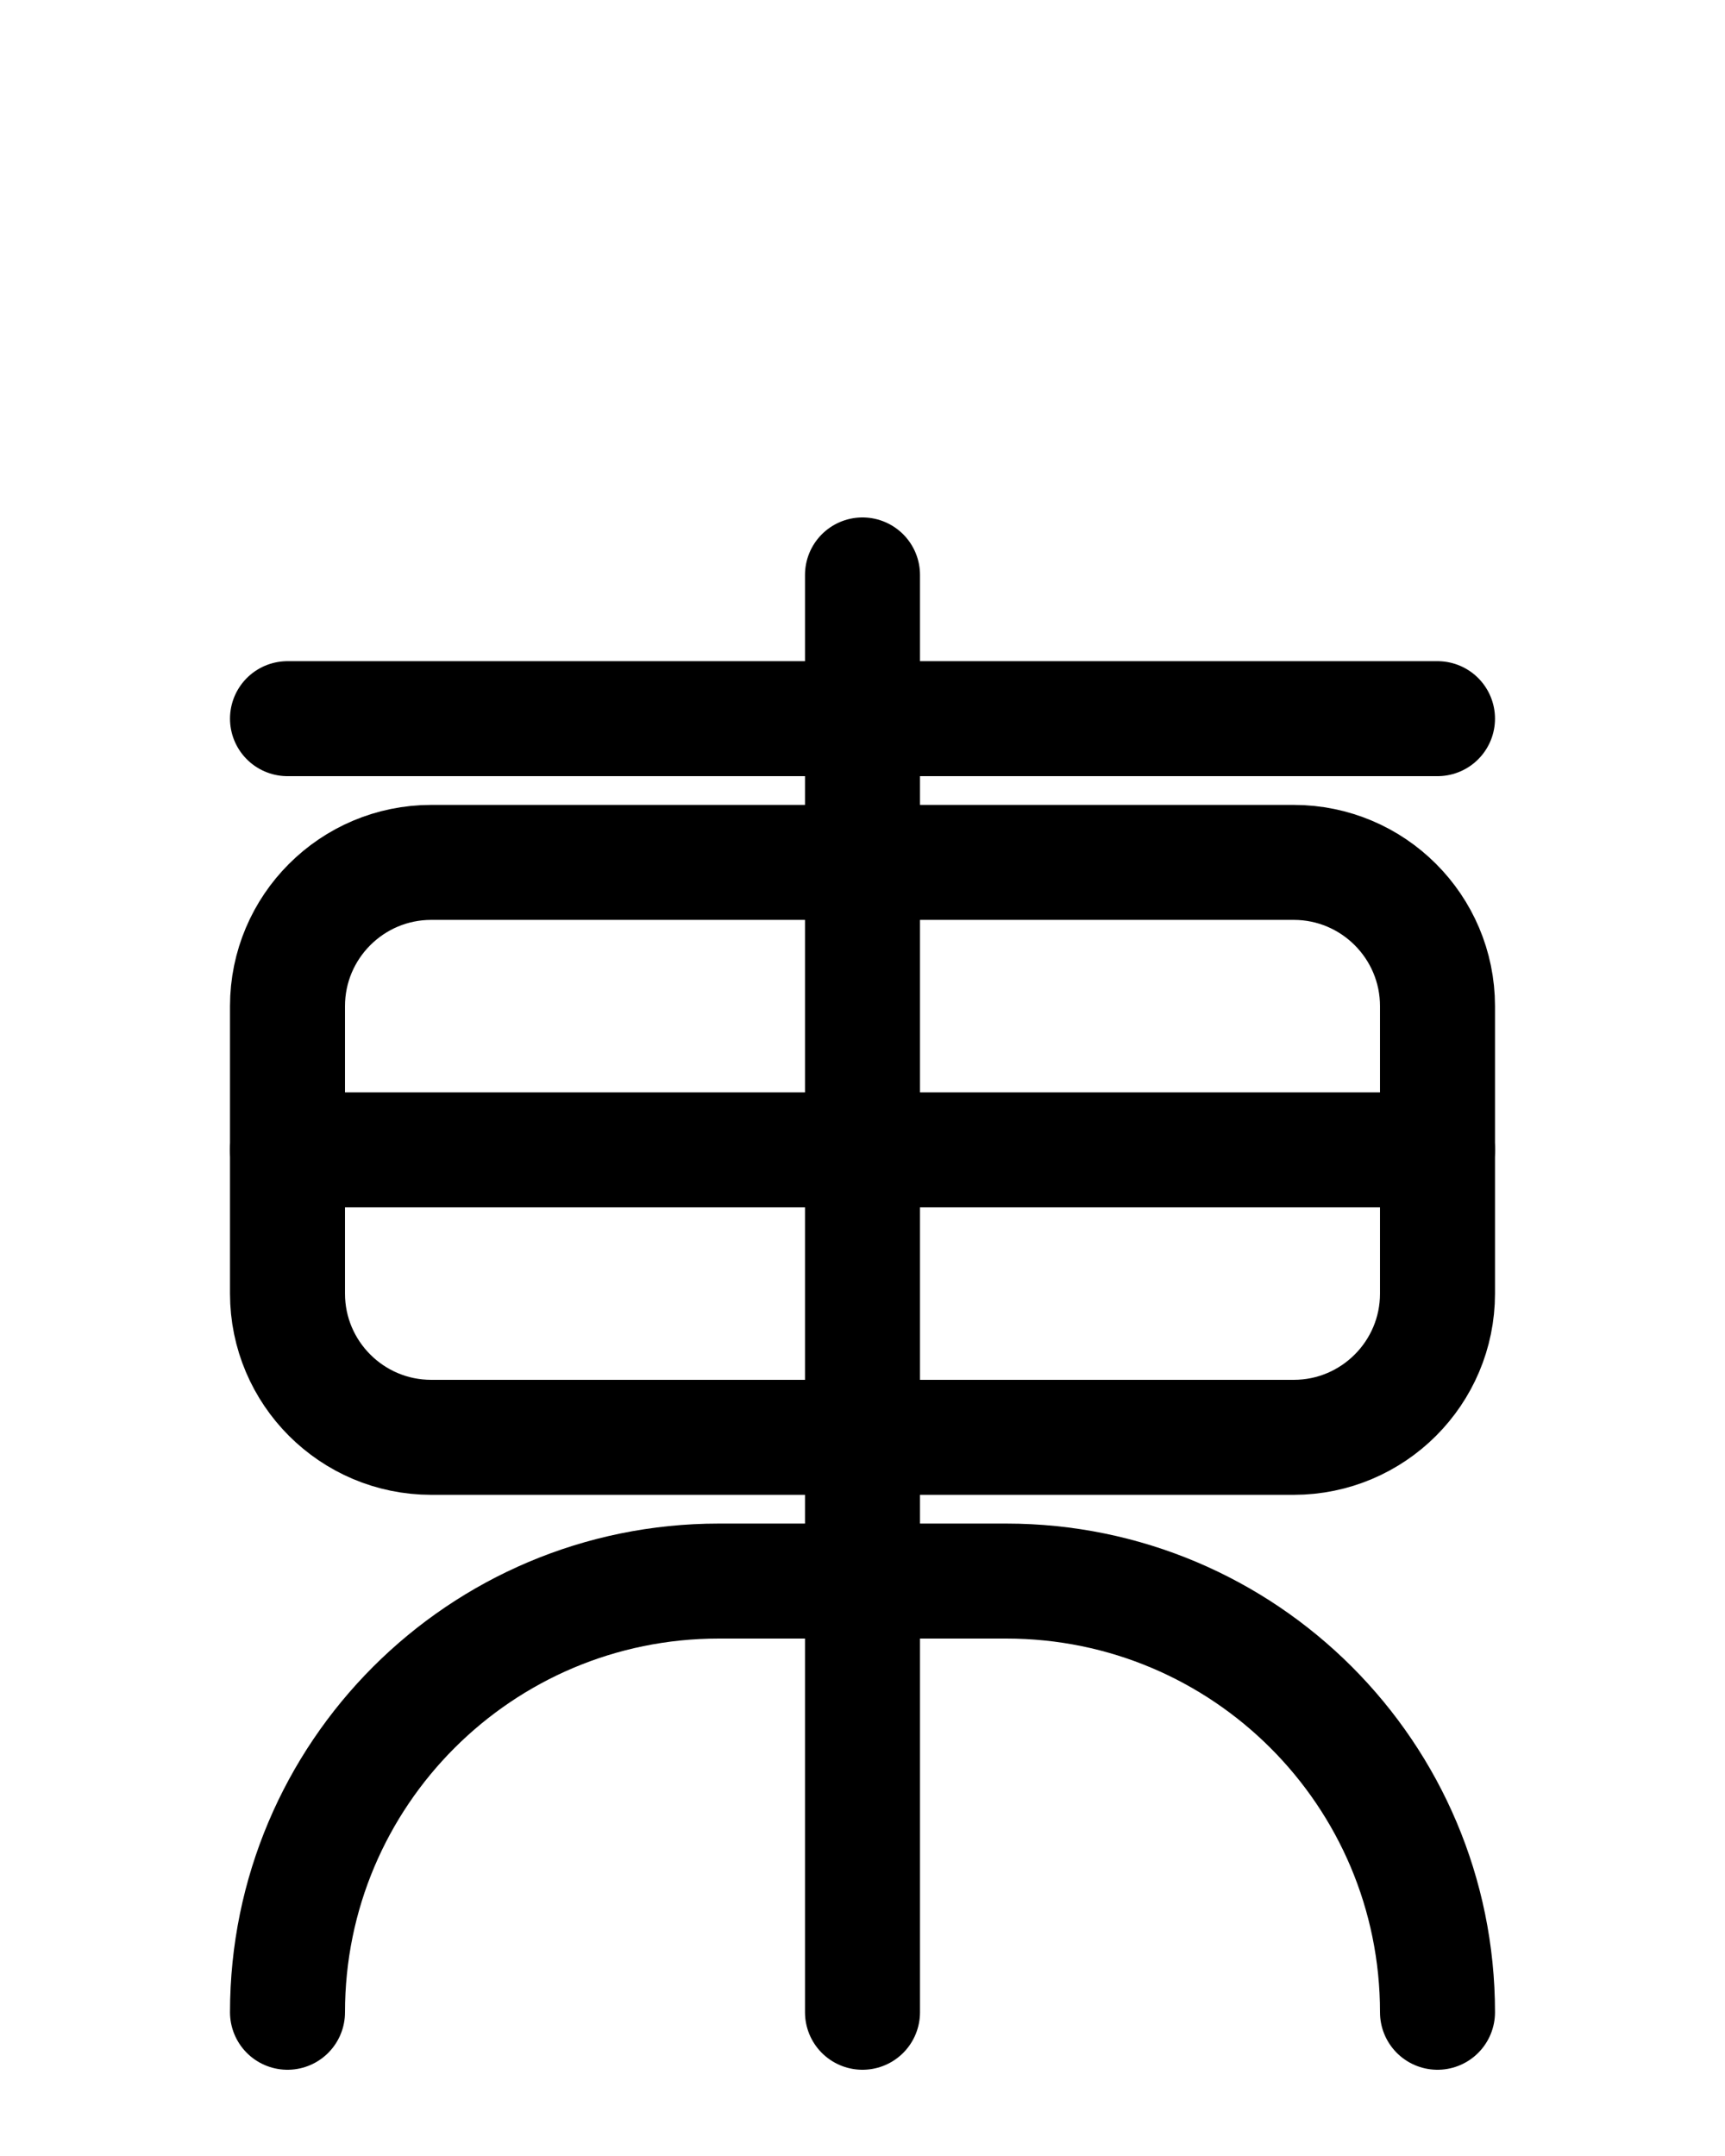 <?xml version="1.0" encoding="utf-8"?>
<!-- Generator: Adobe Illustrator 26.0.0, SVG Export Plug-In . SVG Version: 6.00 Build 0)  -->
<svg version="1.1" id="图层_1" xmlns="http://www.w3.org/2000/svg" xmlns:xlink="http://www.w3.org/1999/xlink" x="0px" y="0px"
	 viewBox="0 0 720 900" style="enable-background:new 0 0 720 900;" xml:space="preserve">
<style type="text/css">
	.st0{fill:none;stroke:#000000;stroke-width:48;stroke-linecap:round;stroke-linejoin:round;stroke-miterlimit:10;}
</style>
<line class="st0" x1="360" y1="240" x2="360" y2="840"/>
<path class="st0" d="M540,600H180c-33.1,0-60-26.9-60-60V420c0-33.1,26.9-60,60-60h360c33.1,0,60,26.9,60,60v120
	C600,573.1,573.1,600,540,600z"/>
<line class="st0" x1="120" y1="480" x2="600" y2="480"/>
<line class="st0" x1="120" y1="300" x2="600" y2="300"/>
<path class="st0" d="M120,840c0-99.4,80.6-180,180-180h120c99.4,0,180,80.6,180,180"/>
</svg>
